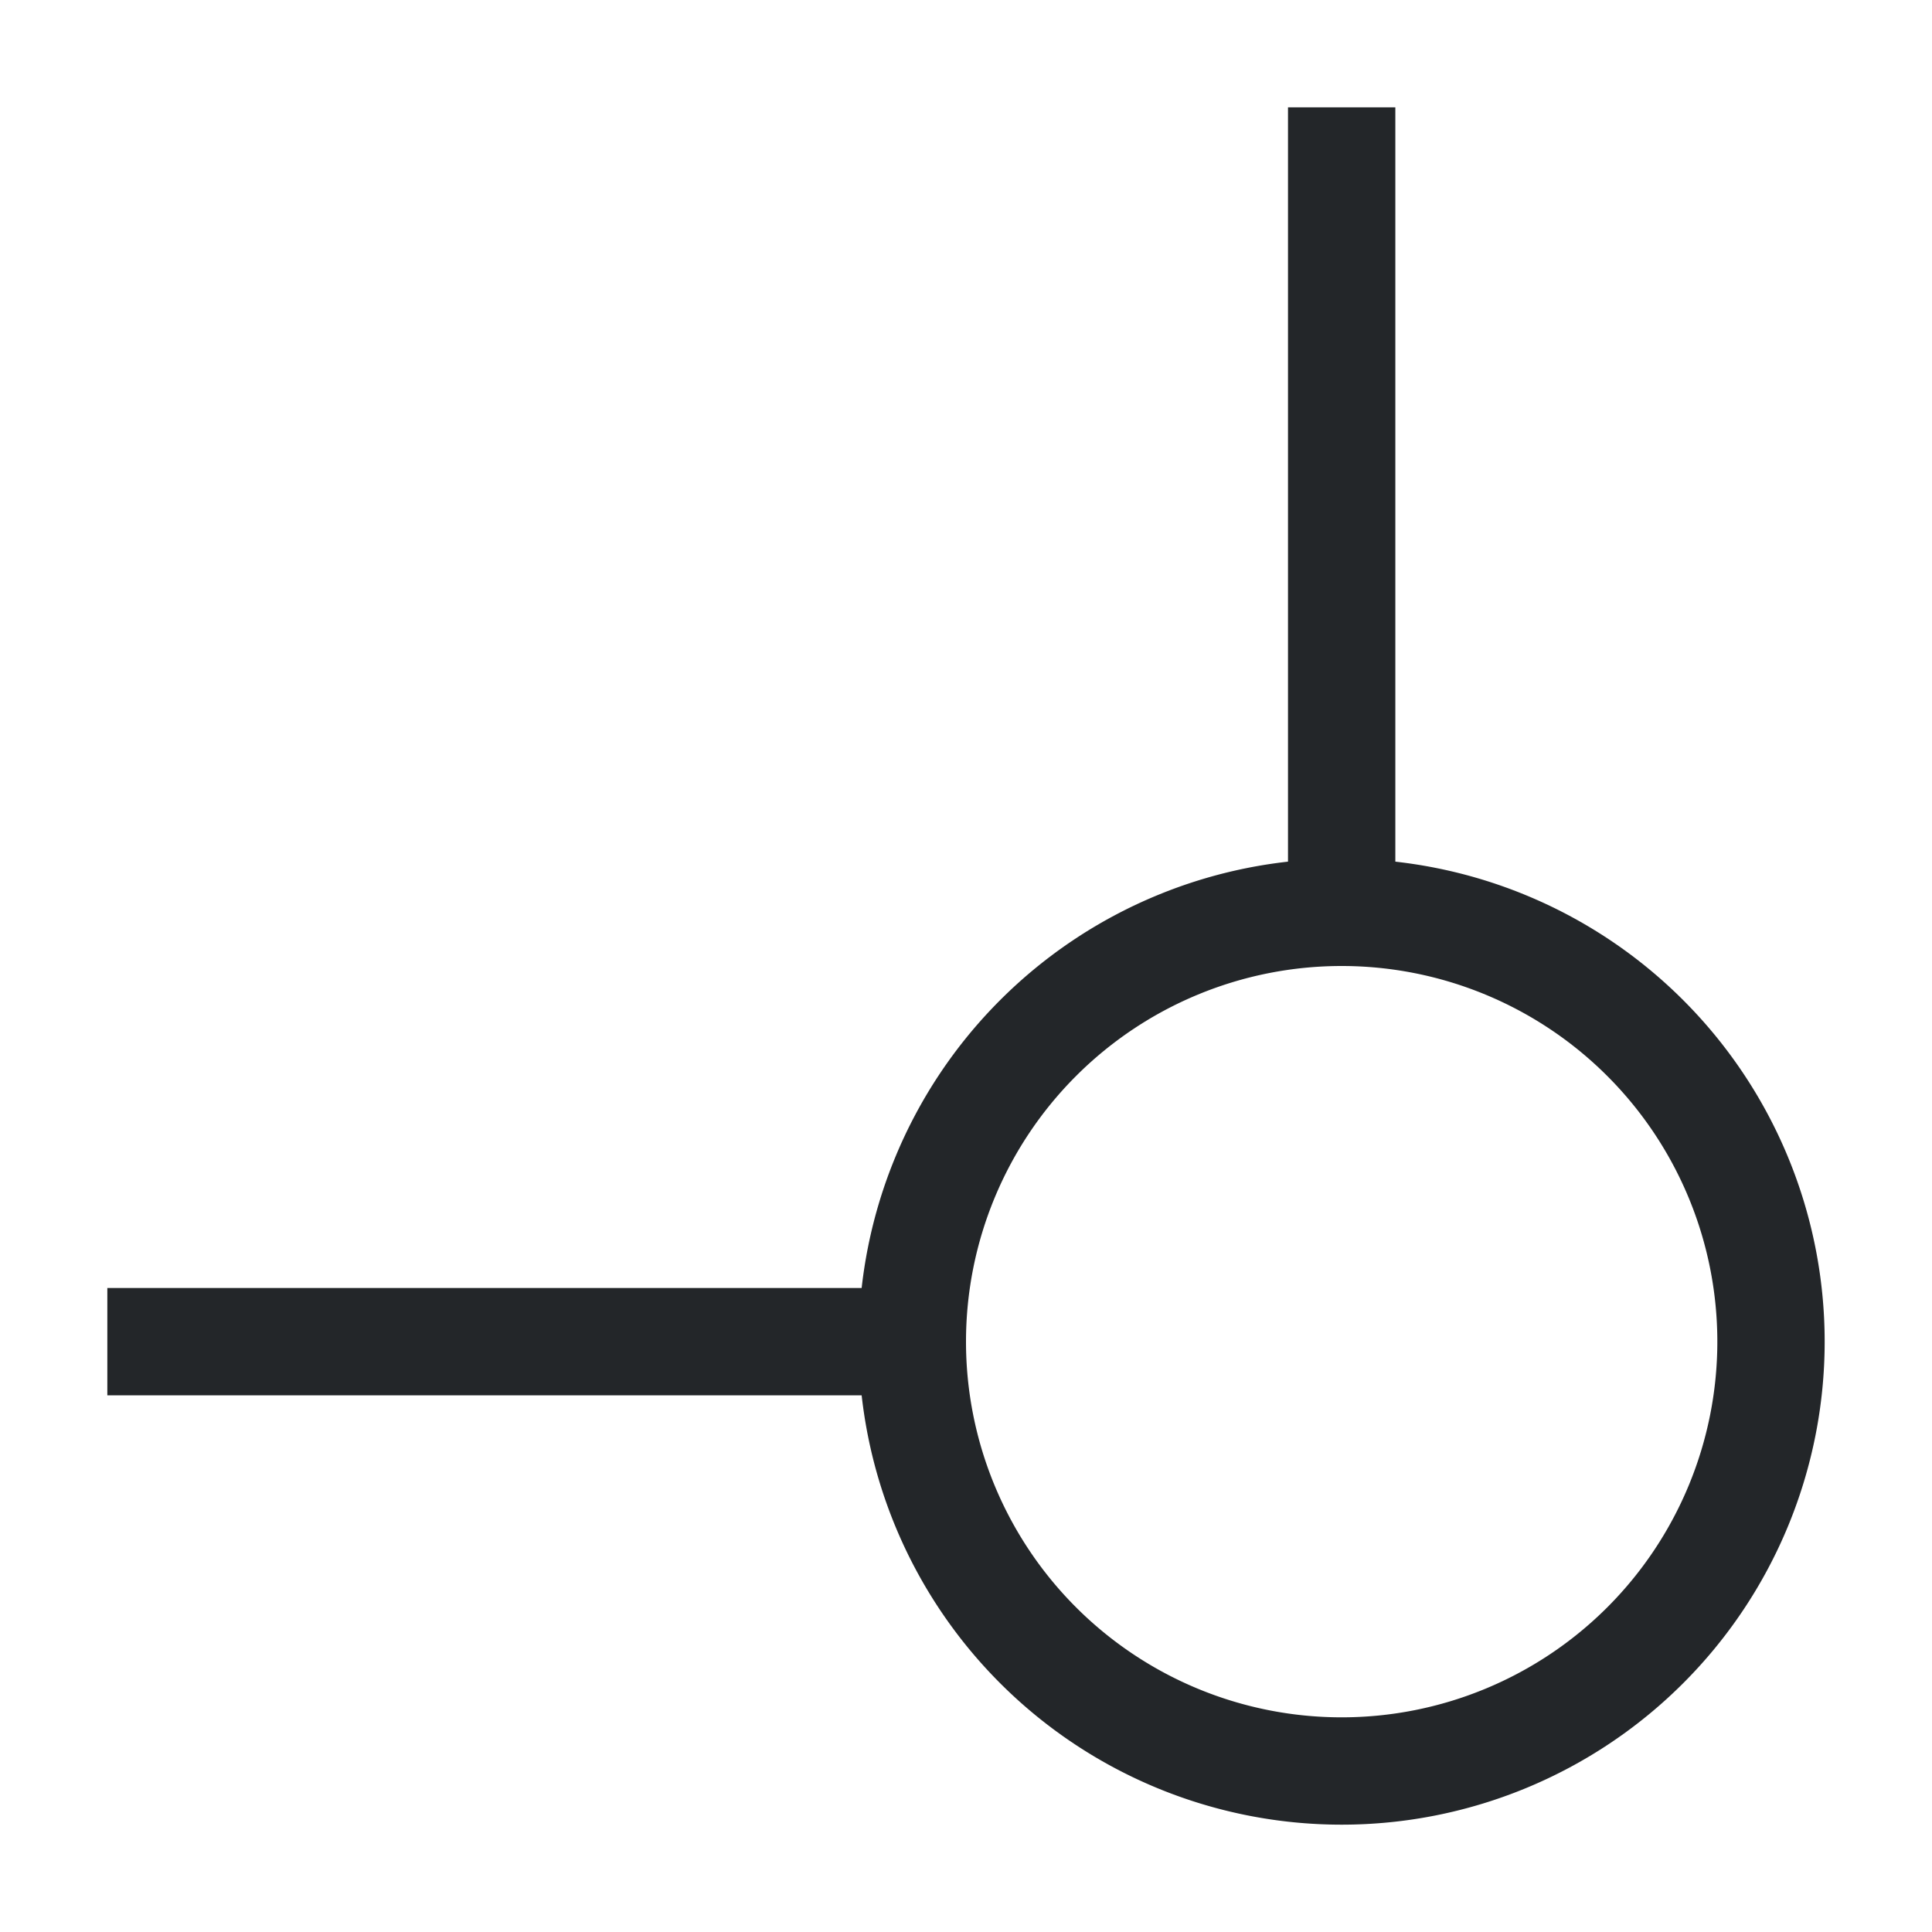 <svg width="18" height="18" version="1.1" viewBox="0 0 18 18" xmlns="http://www.w3.org/2000/svg">
<title>boundingbox_bottom_right</title>
<g transform="translate(-3,-3)" fill="#232629">
<path d="m16 4h-1v8h1zm-4 11h-8v1h8z"/>
<path d="m15.5 20a4.5 4.5 0 1 0 0-9 4.5 4.5 0 0 0 0 9zm0-1a3.5 3.5 0 1 1 0-7 3.5 3.5 0 0 1 0 7z"/>
</g>
</svg>
